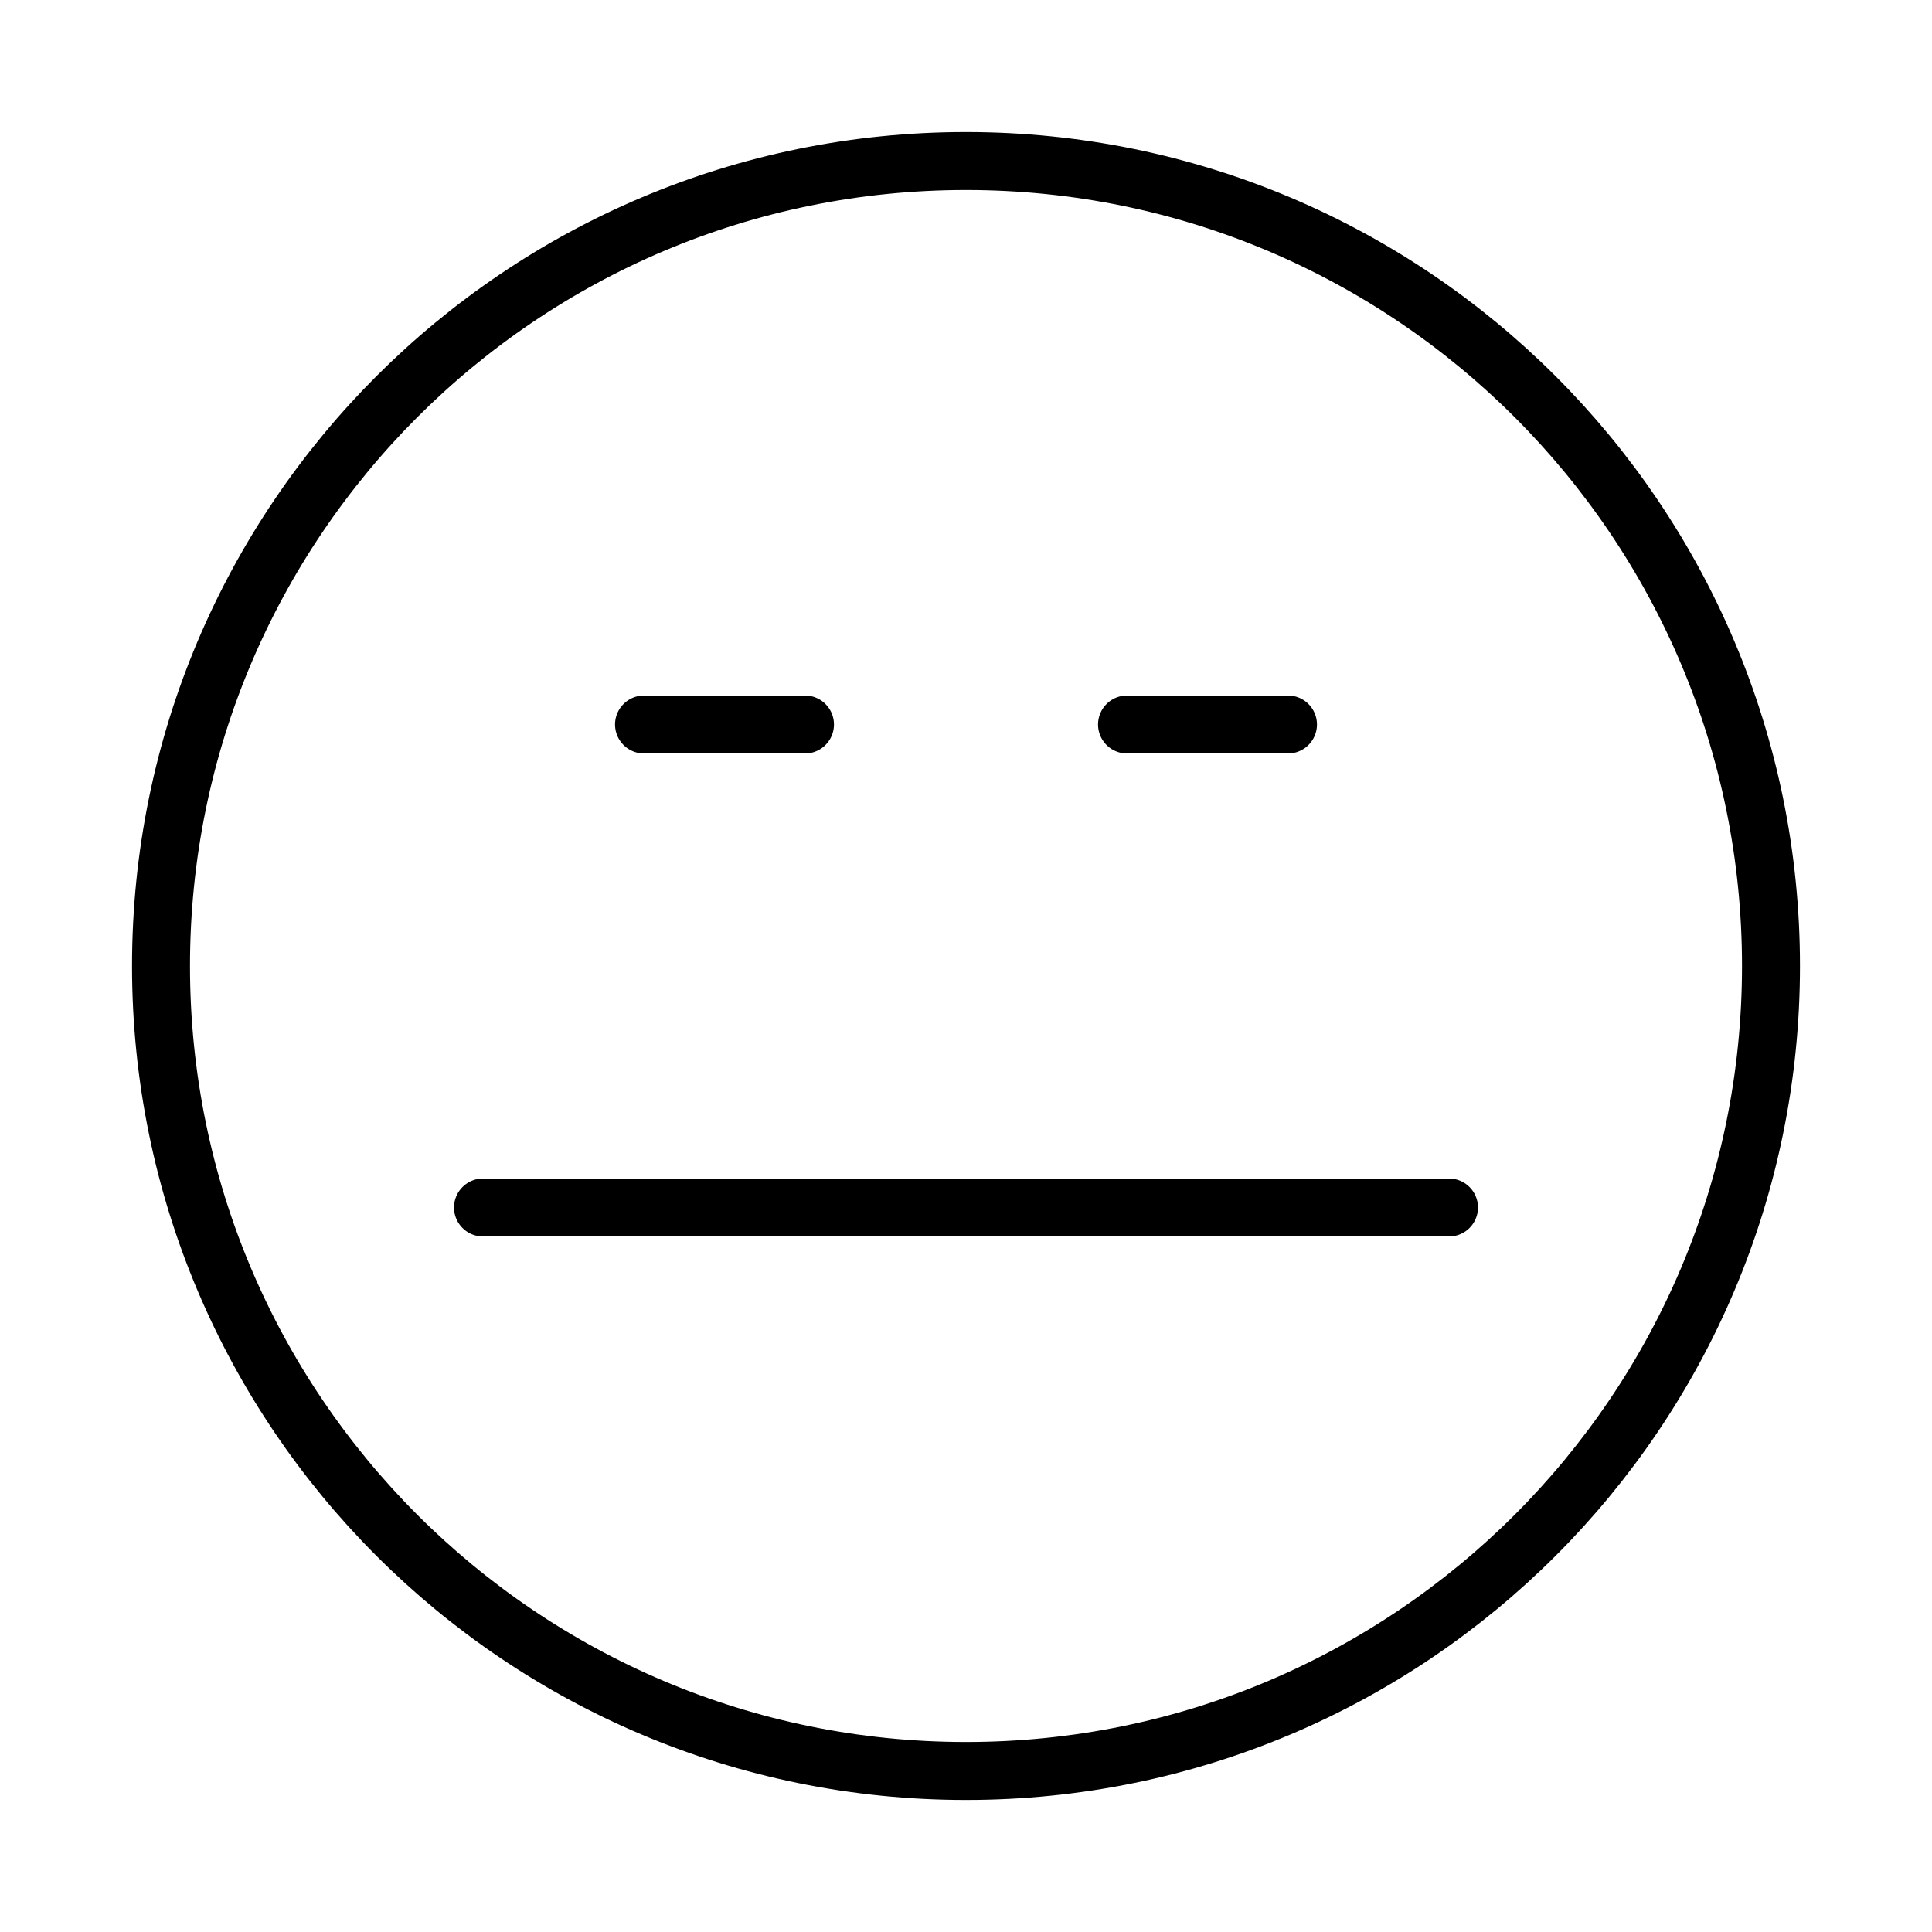 <svg width="50" height="50" viewBox="0 0 50 50" fill="none" xmlns="http://www.w3.org/2000/svg">
<g id="Icono/Neutro">
<path id="Vector" d="M20.833 18.75H16.667M33.333 18.75H29.167M37.5 31.25H12.5M4.167 25C4.167 36.506 13.494 45.833 25 45.833C36.506 45.833 45.833 36.506 45.833 25C45.833 13.494 36.506 4.167 25 4.167C13.494 4.167 4.167 13.494 4.167 25Z" stroke="black" stroke-width="1.5" stroke-linecap="round" stroke-linejoin="round"/>
</g>
</svg>
